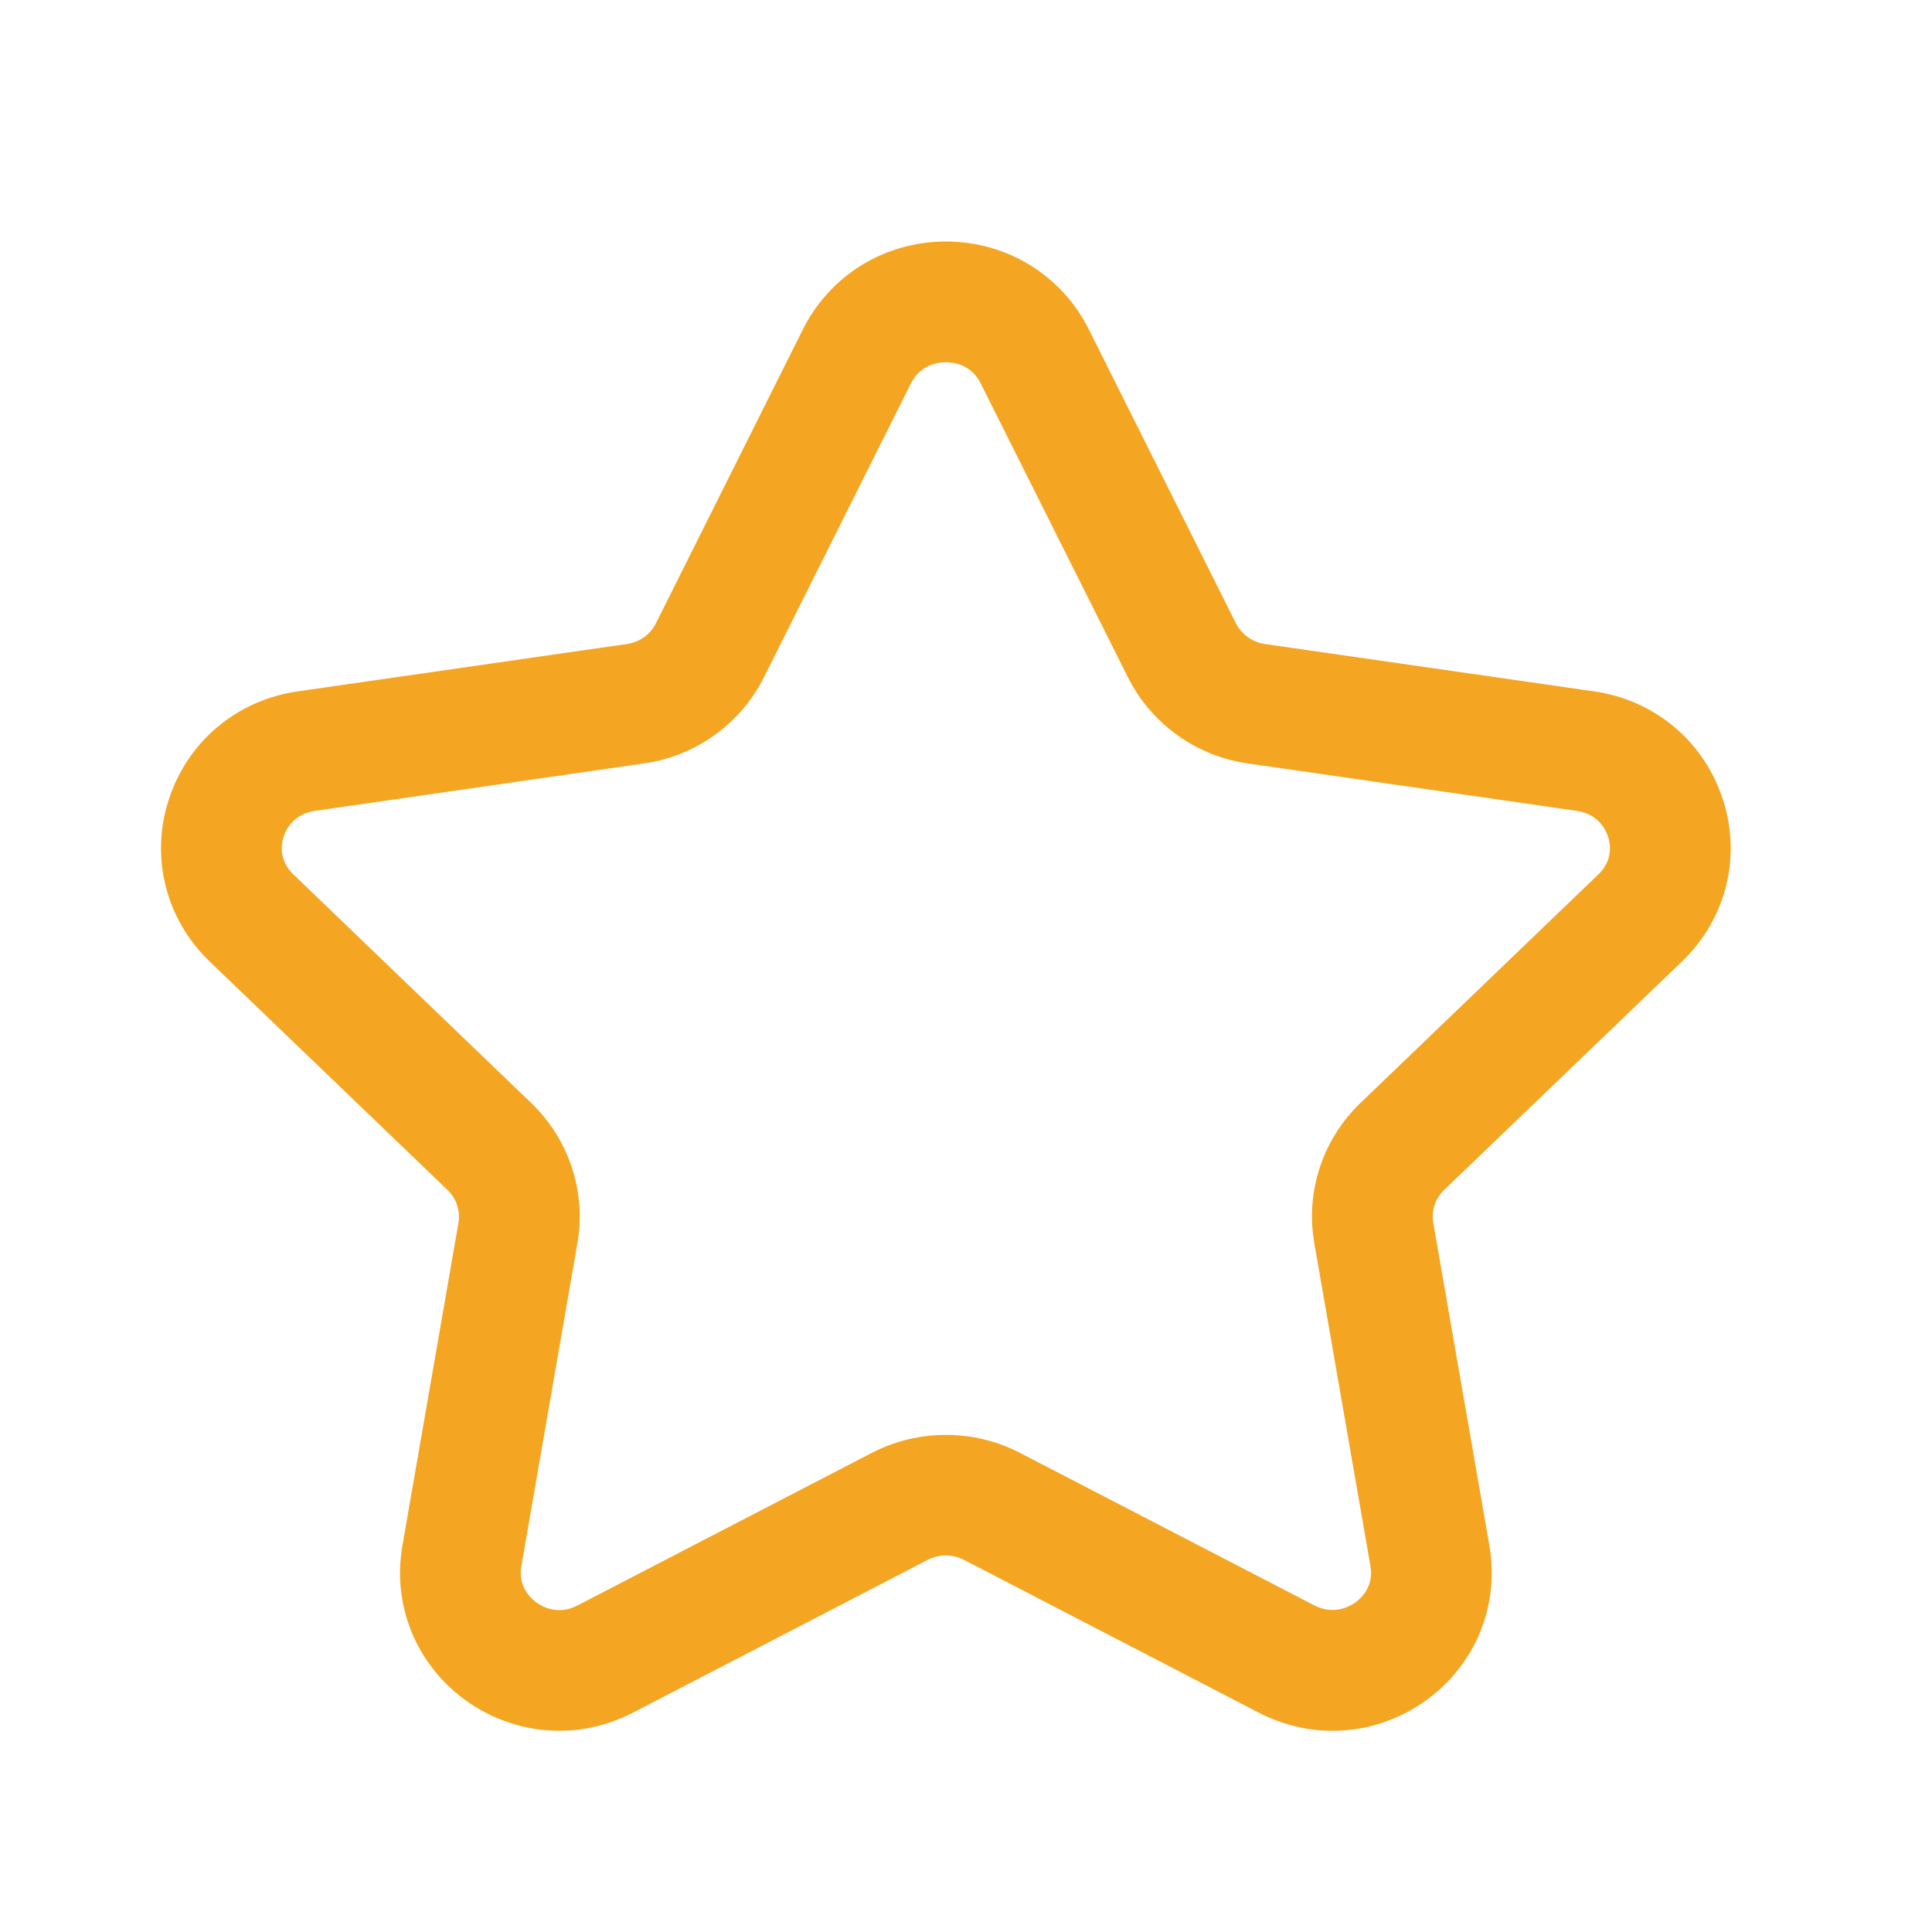 <svg width="20" height="20" viewBox="0 0 20 20" fill="none" xmlns="http://www.w3.org/2000/svg">
<path fill-rule="evenodd" clip-rule="evenodd" d="M9.792 3.75C9.716 3.75 9.529 3.771 9.43 3.969L7.908 7.012C7.667 7.492 7.203 7.827 6.667 7.903L3.26 8.394C3.035 8.427 2.958 8.593 2.935 8.663C2.914 8.731 2.881 8.902 3.036 9.051L5.499 11.418C5.892 11.795 6.07 12.339 5.977 12.872L5.397 16.213C5.361 16.422 5.492 16.544 5.55 16.586C5.612 16.633 5.777 16.725 5.981 16.618L9.027 15.039C9.507 14.792 10.078 14.792 10.557 15.039L13.602 16.617C13.807 16.723 13.972 16.631 14.034 16.586C14.092 16.544 14.223 16.422 14.187 16.213L13.606 12.872C13.512 12.339 13.691 11.795 14.083 11.418L16.547 9.051C16.702 8.902 16.669 8.73 16.647 8.663C16.625 8.593 16.548 8.427 16.323 8.394L12.917 7.903C12.381 7.827 11.917 7.492 11.676 7.011L10.152 3.969C10.054 3.771 9.867 3.75 9.792 3.75ZM5.789 17.917C5.445 17.917 5.103 17.808 4.811 17.595C4.306 17.225 4.058 16.614 4.166 15.999L4.746 12.658C4.767 12.533 4.725 12.408 4.633 12.319L2.17 9.953C1.717 9.518 1.554 8.877 1.746 8.281C1.939 7.678 2.451 7.247 3.082 7.157L6.488 6.667C6.62 6.648 6.733 6.567 6.79 6.452L8.312 3.409C8.593 2.848 9.16 2.5 9.792 2.5C10.423 2.5 10.99 2.848 11.271 3.409L12.794 6.452C12.852 6.567 12.964 6.648 13.095 6.667L16.502 7.157C17.132 7.247 17.644 7.678 17.837 8.281C18.029 8.877 17.866 9.518 17.412 9.953L14.949 12.319C14.857 12.408 14.816 12.533 14.837 12.657L15.418 15.999C15.525 16.615 15.277 17.226 14.772 17.595C14.259 17.971 13.592 18.022 13.026 17.727L9.982 16.149C9.862 16.087 9.72 16.087 9.601 16.149L6.557 17.727C6.313 17.854 6.051 17.917 5.789 17.917Z" fill="#F4A622"/>
</svg>
